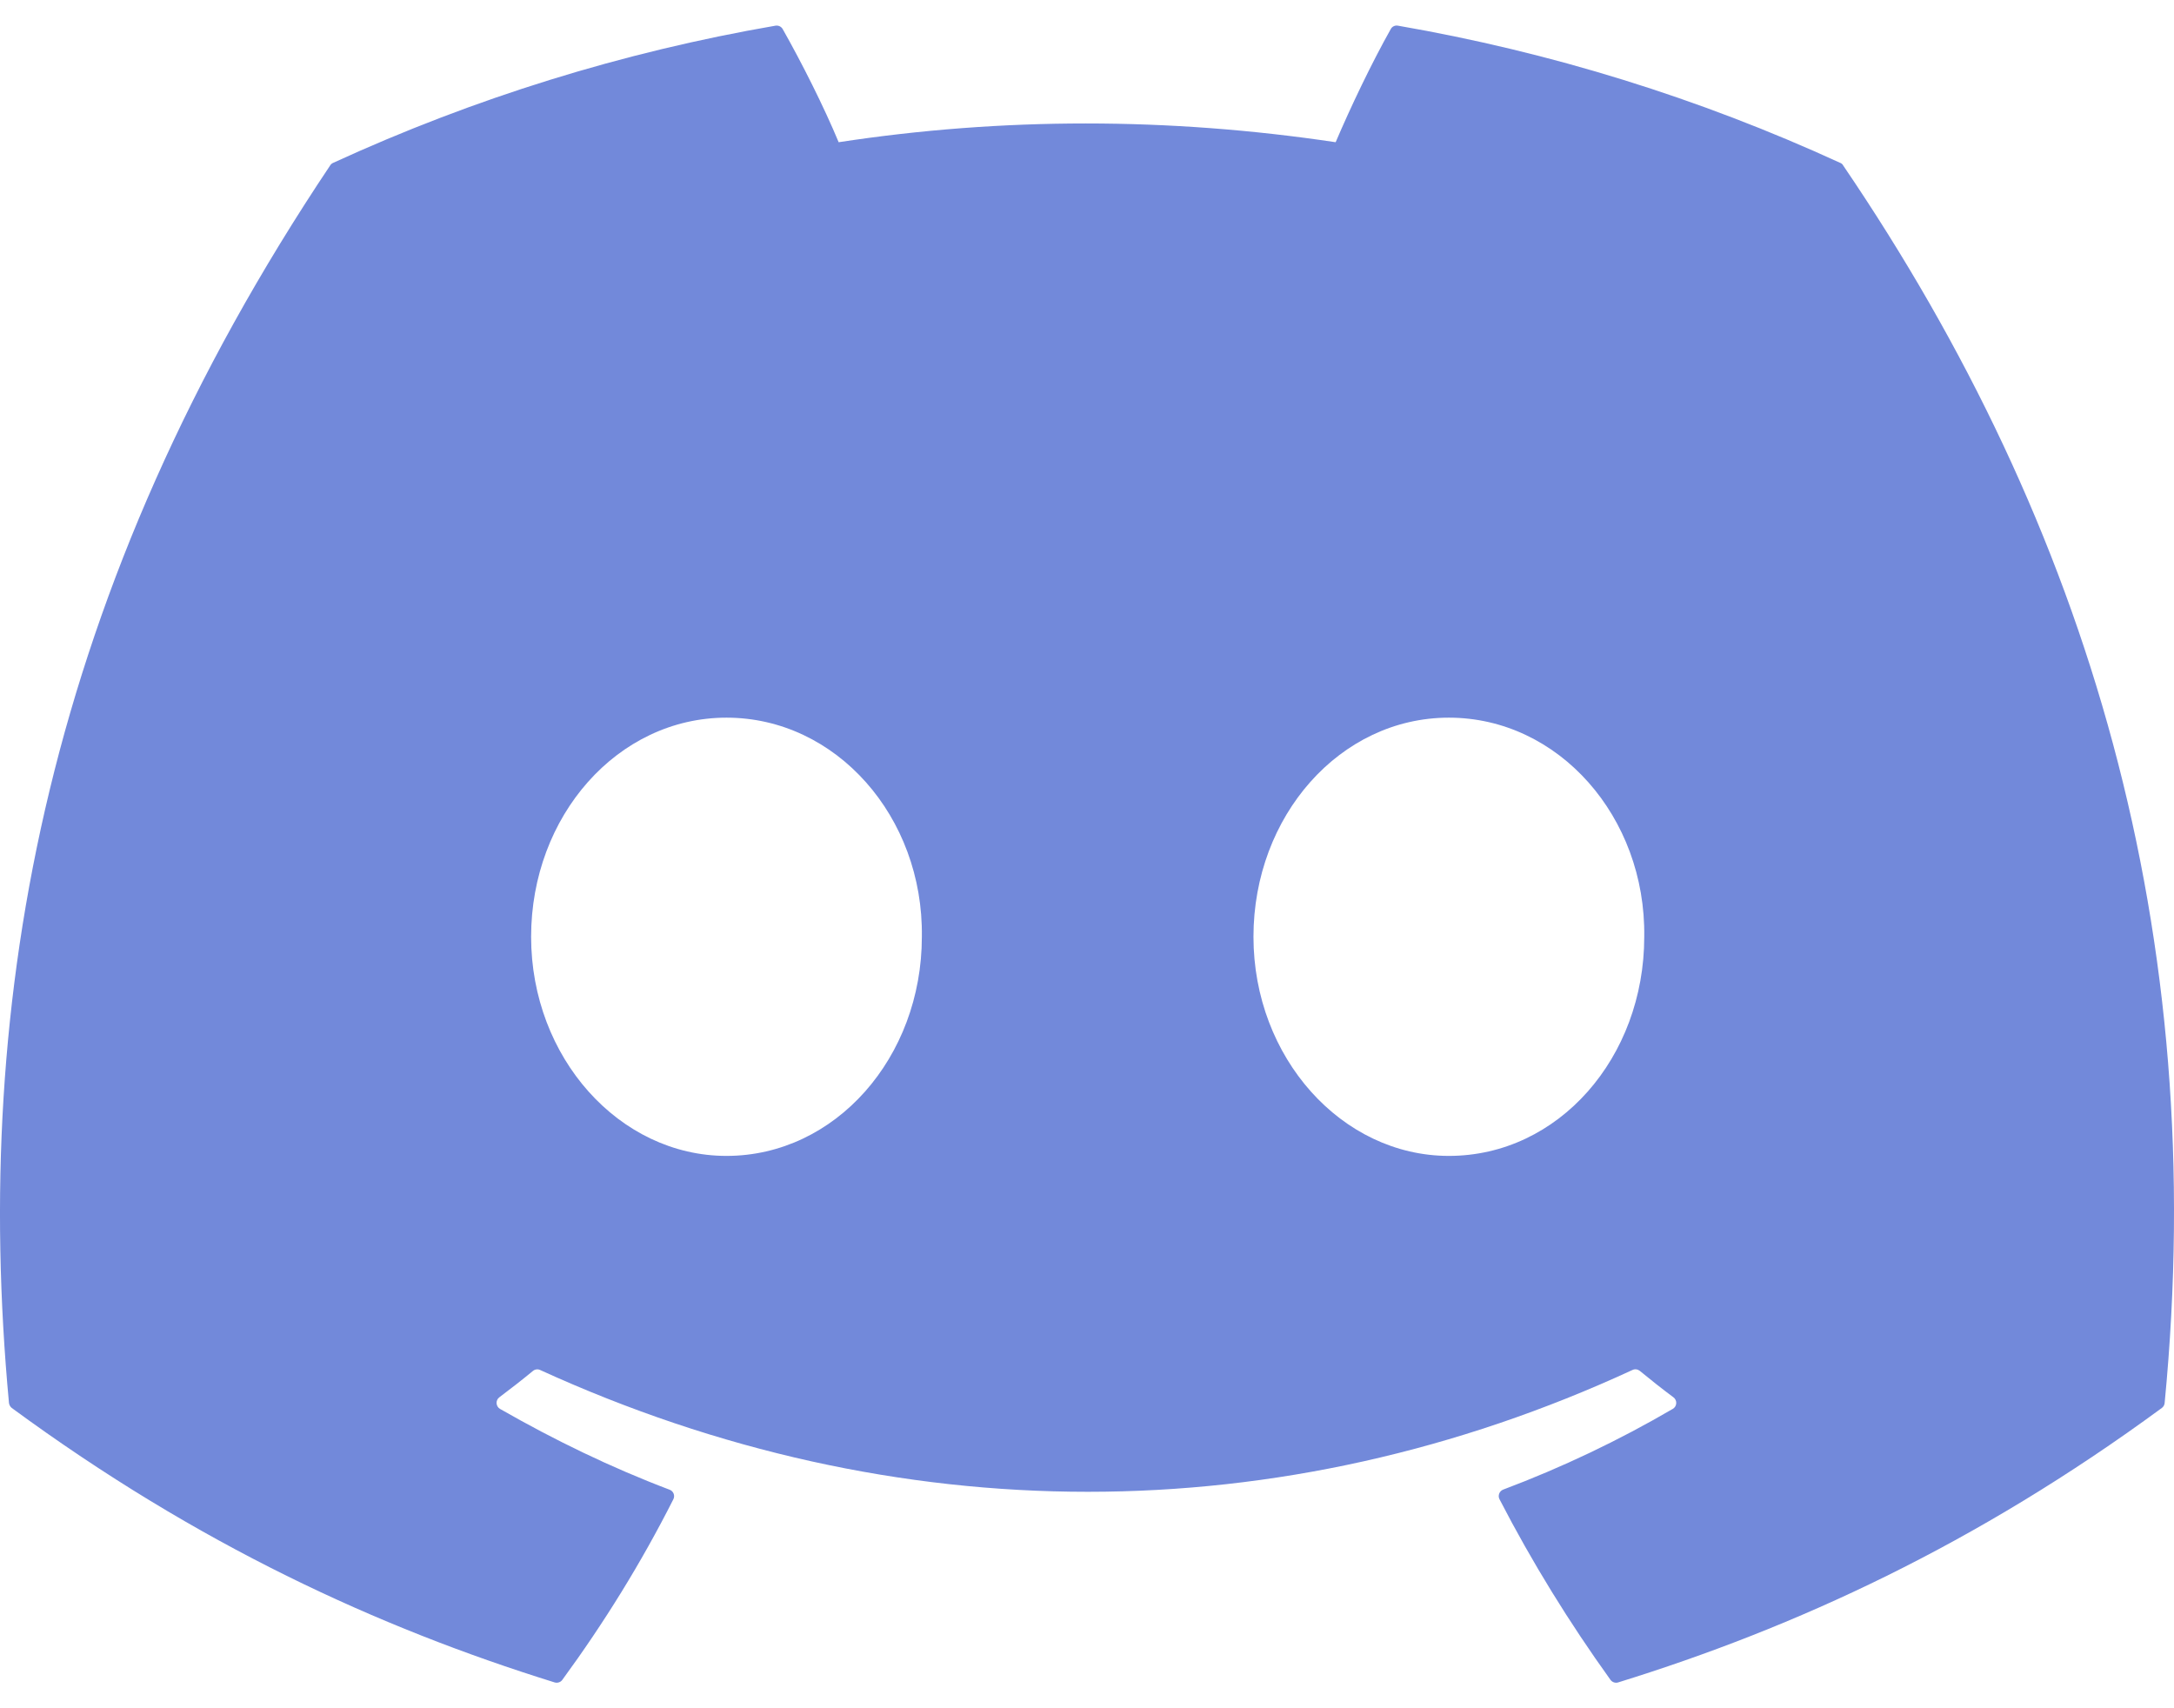<svg width="56" height="44" viewBox="0 0 56 44" fill="none" xmlns="http://www.w3.org/2000/svg">
<path d="M47.406 4.197C43.776 2.53 39.944 1.342 36.008 0.661C35.972 0.654 35.935 0.659 35.902 0.675C35.869 0.69 35.842 0.716 35.825 0.748C35.332 1.623 34.787 2.766 34.405 3.663C30.101 3.019 25.819 3.019 21.603 3.663C21.221 2.745 20.656 1.623 20.161 0.748C20.143 0.717 20.116 0.692 20.083 0.676C20.05 0.661 20.014 0.656 19.978 0.661C16.041 1.34 12.21 2.529 8.579 4.196C8.548 4.21 8.522 4.232 8.505 4.261C1.245 15.107 -0.744 25.687 0.231 36.135C0.234 36.161 0.242 36.186 0.255 36.208C0.267 36.231 0.284 36.25 0.304 36.266C5.094 39.784 9.734 41.919 14.288 43.335C14.323 43.345 14.361 43.345 14.396 43.333C14.431 43.322 14.462 43.3 14.484 43.27C15.561 41.799 16.521 40.248 17.345 38.617C17.356 38.595 17.363 38.57 17.364 38.545C17.365 38.52 17.361 38.495 17.352 38.472C17.343 38.449 17.328 38.428 17.311 38.41C17.293 38.393 17.271 38.379 17.248 38.371C15.725 37.793 14.274 37.088 12.879 36.289C12.854 36.274 12.832 36.253 12.817 36.227C12.802 36.202 12.793 36.174 12.791 36.144C12.789 36.115 12.795 36.085 12.807 36.059C12.819 36.032 12.838 36.008 12.862 35.991C13.155 35.771 13.449 35.542 13.729 35.311C13.754 35.29 13.784 35.277 13.816 35.273C13.848 35.268 13.881 35.273 13.91 35.286C23.075 39.471 32.997 39.471 42.053 35.286C42.083 35.272 42.116 35.267 42.148 35.271C42.181 35.275 42.211 35.288 42.237 35.308C42.517 35.539 42.811 35.771 43.106 35.991C43.13 36.008 43.149 36.032 43.161 36.058C43.174 36.085 43.18 36.114 43.178 36.144C43.176 36.173 43.168 36.202 43.153 36.227C43.138 36.252 43.116 36.273 43.091 36.288C41.696 37.103 40.233 37.799 38.721 38.368C38.697 38.377 38.676 38.391 38.658 38.409C38.64 38.427 38.627 38.448 38.618 38.471C38.609 38.495 38.605 38.52 38.606 38.545C38.608 38.57 38.614 38.595 38.626 38.617C39.467 40.246 40.427 41.797 41.484 43.268C41.506 43.298 41.536 43.321 41.572 43.333C41.607 43.345 41.645 43.346 41.681 43.335C46.256 41.919 50.896 39.784 55.686 36.266C55.707 36.251 55.724 36.232 55.736 36.21C55.749 36.187 55.757 36.163 55.759 36.137C56.927 24.058 53.803 13.565 47.479 4.263C47.464 4.233 47.438 4.209 47.406 4.196V4.197ZM18.713 29.773C15.954 29.773 13.681 27.24 13.681 24.129C13.681 21.018 15.91 18.485 18.714 18.485C21.539 18.485 23.79 21.04 23.746 24.129C23.746 27.24 21.517 29.773 18.713 29.773ZM37.321 29.773C34.562 29.773 32.288 27.24 32.288 24.129C32.288 21.018 34.518 18.485 37.321 18.485C40.146 18.485 42.398 21.04 42.354 24.129C42.354 27.24 40.146 29.773 37.321 29.773Z" fill="#7289DA"/>
</svg>
